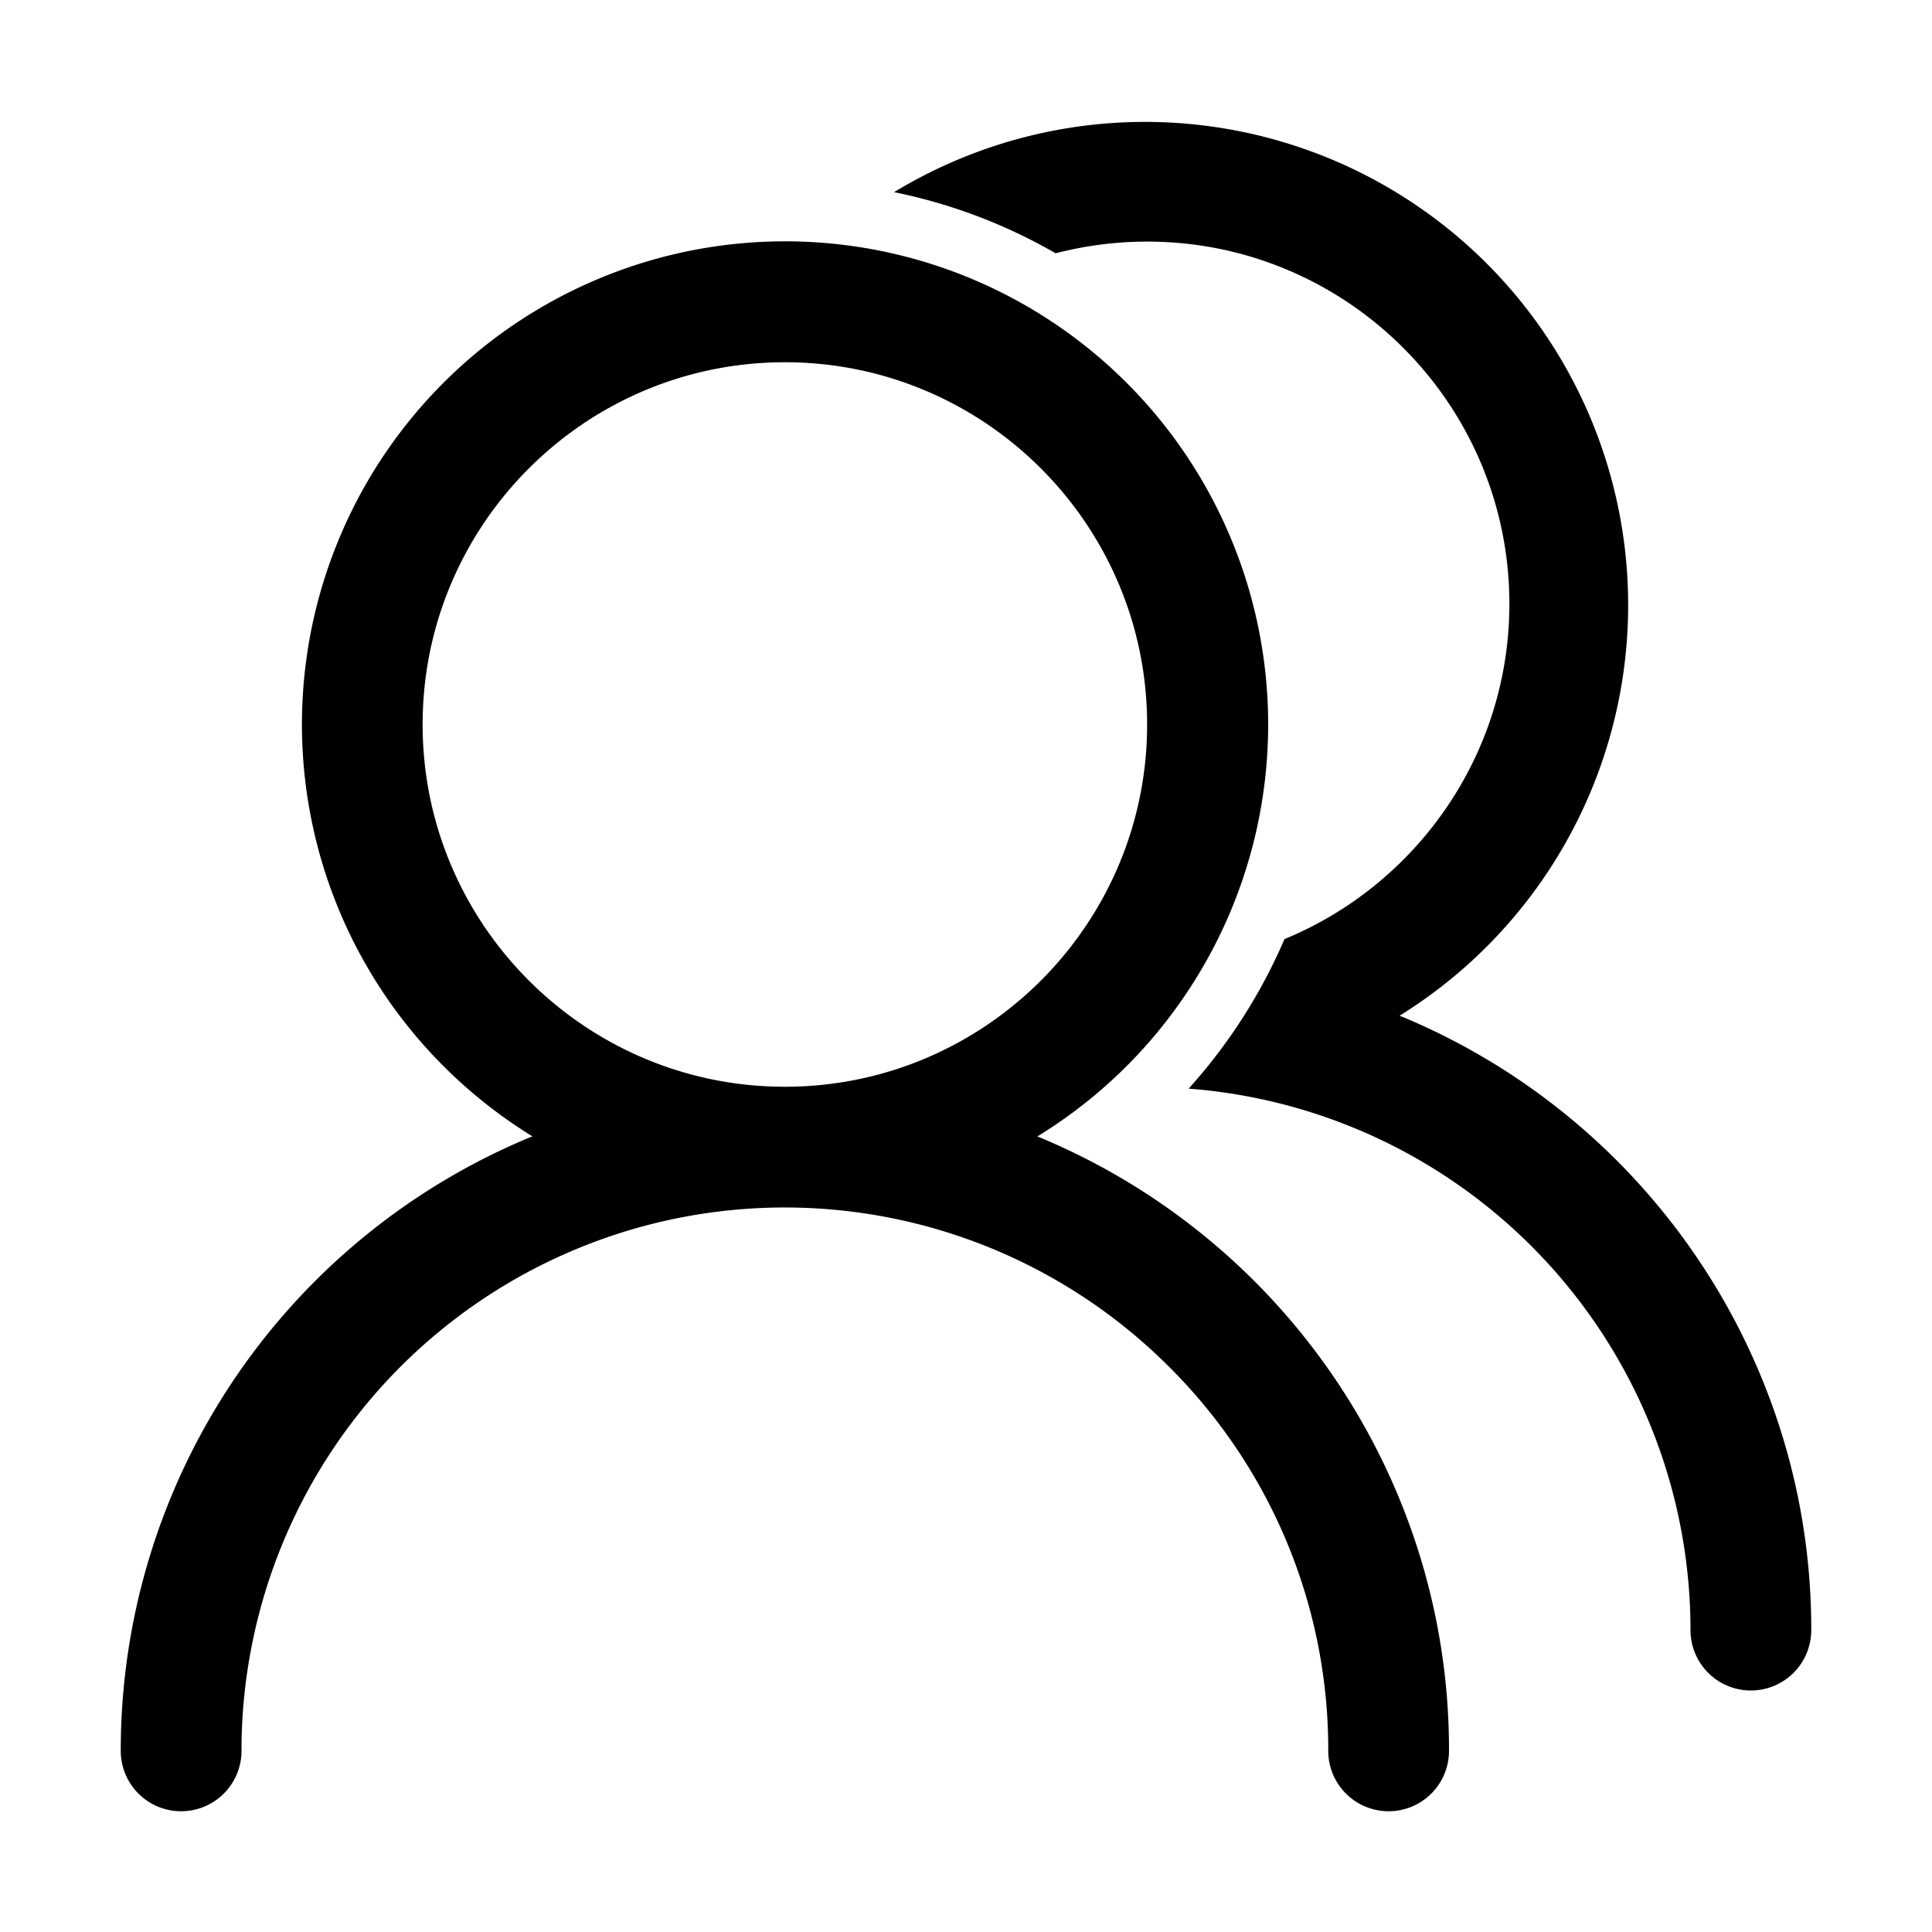 <svg data-name="图层 1" xmlns="http://www.w3.org/2000/svg" viewBox="0 0 1024 1024"><g data-name="Layer 1"><path d="M224 384c0-105.9 86.1-192 192-192s192 86.1 192 192-86.1 192-192 192-192-86.15-192-192zm516.3 407A352.72 352.72 0 0 0 553 603.65c-1.1-.5-2.2-.9-3.2-1.3A256.06 256.06 0 1 0 235 565a258.18 258.18 0 0 0 47.2 37.3c-1.1.4-2.2.9-3.2 1.3A351.84 351.84 0 0 0 64 928a32 32 0 0 0 64 0 287.93 287.93 0 0 1 491.6-203.6A285.92 285.92 0 0 1 704 928a32 32 0 0 0 64 0 349 349 0 0 0-27.7-137z"/><path d="M932.3 727A352.72 352.72 0 0 0 745 539.65c-1.1-.5-2.2-.9-3.2-1.3a256.08 256.08 0 0 0-267.9-436.5 284.52 284.52 0 0 1 85.6 32.4 193.58 193.58 0 0 1 48.5-6.2c105.9 0 192 86.1 192 192 0 80.1-49.3 148.9-119.2 177.7A288.29 288.29 0 0 1 630 577a287.87 287.87 0 0 1 266 287 32 32 0 0 0 64 0 349 349 0 0 0-27.7-137z"/></g></svg>